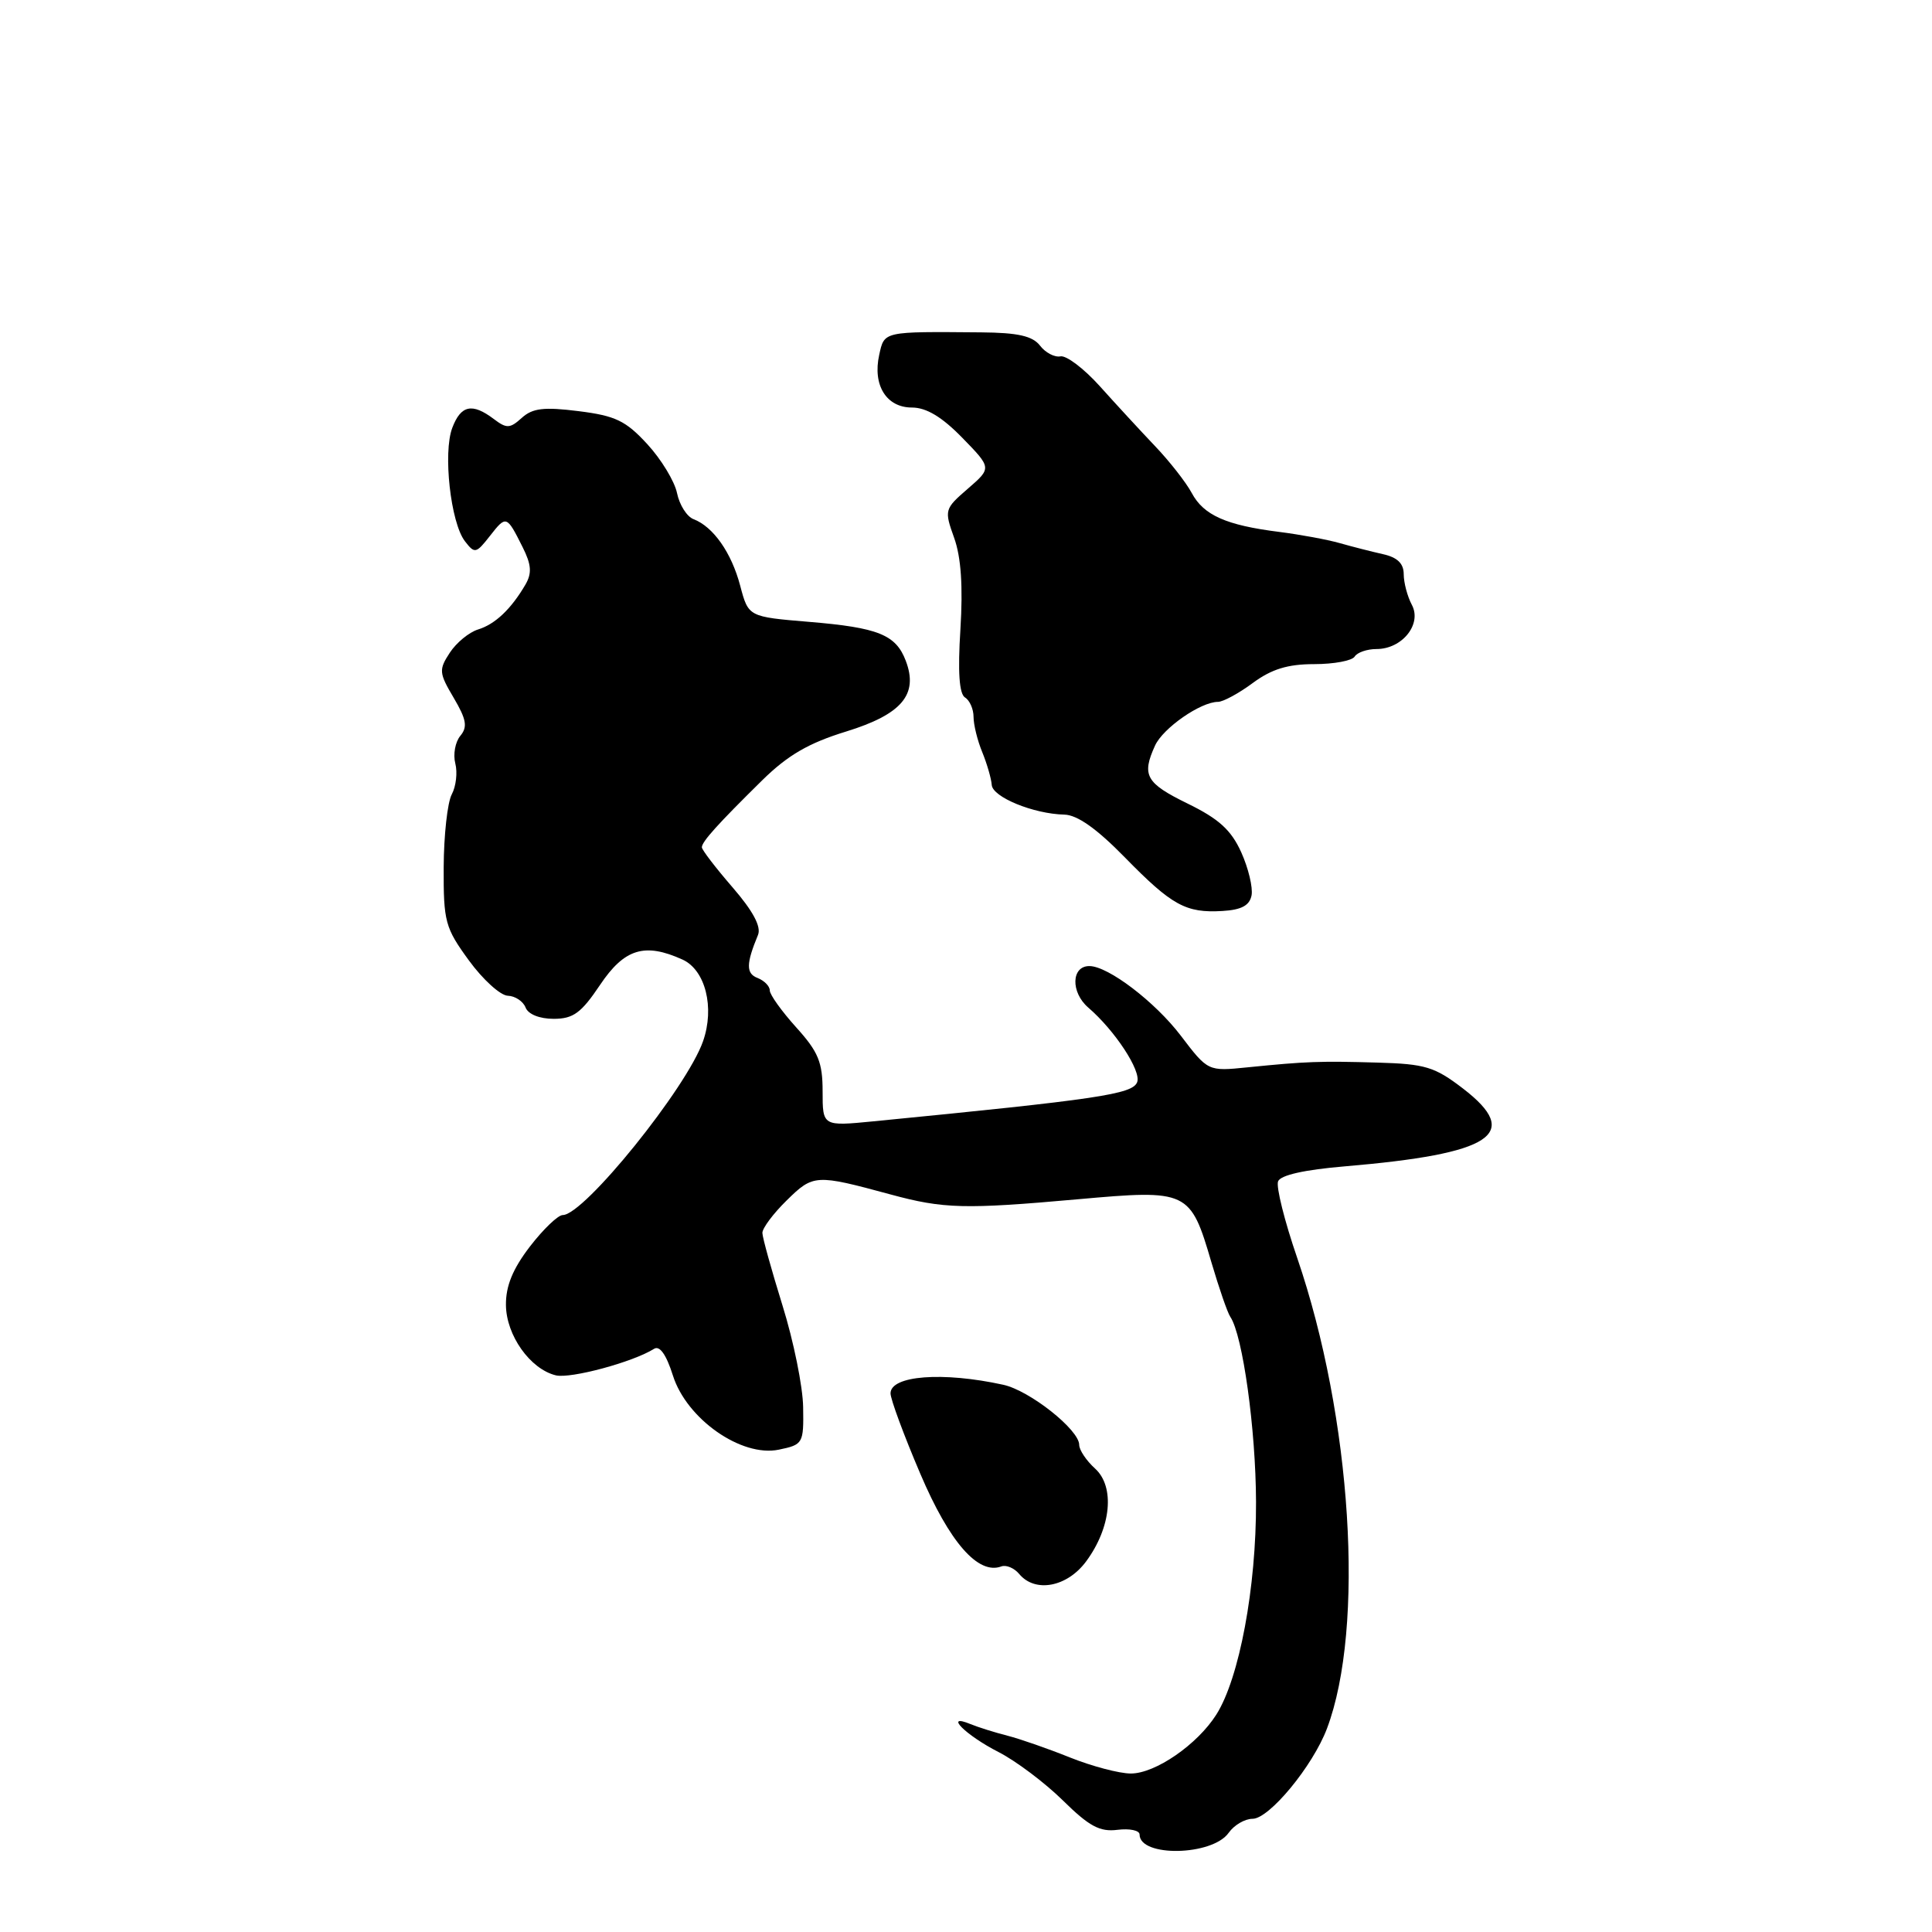 <?xml version="1.0" encoding="UTF-8" standalone="no"?>
<!DOCTYPE svg PUBLIC "-//W3C//DTD SVG 1.1//EN" "http://www.w3.org/Graphics/SVG/1.1/DTD/svg11.dtd" >
<svg xmlns="http://www.w3.org/2000/svg" xmlns:xlink="http://www.w3.org/1999/xlink" version="1.1" viewBox="0 0 256 256">
 <g >
 <path fill="currentColor"
d=" M 162.81 242.85 C 163.53 241.83 164.95 241.00 165.97 241.00 C 168.19 241.00 173.96 234.00 175.83 229.04 C 180.88 215.65 179.12 187.80 171.88 166.66 C 170.21 161.81 169.07 157.25 169.35 156.54 C 169.66 155.71 172.84 155.00 178.17 154.55 C 197.77 152.89 201.73 150.29 193.86 144.24 C 190.11 141.36 188.85 140.98 182.57 140.80 C 174.87 140.58 173.12 140.64 165.28 141.43 C 160.06 141.96 160.06 141.96 156.46 137.23 C 153.05 132.75 146.84 128.02 144.36 128.01 C 141.95 127.99 141.85 131.47 144.19 133.50 C 147.73 136.54 151.25 141.91 150.68 143.39 C 150.07 144.99 145.54 145.66 115.75 148.58 C 109.00 149.24 109.00 149.24 109.00 144.62 C 109.00 140.75 108.44 139.38 105.50 136.13 C 103.58 134.00 102.00 131.80 102.00 131.24 C 102.00 130.67 101.27 129.94 100.39 129.59 C 98.84 129.00 98.85 127.72 100.44 123.88 C 100.89 122.79 99.77 120.70 97.06 117.57 C 94.83 114.99 93.00 112.61 93.00 112.27 C 93.00 111.53 95.09 109.21 101.00 103.39 C 104.38 100.07 107.14 98.46 112.12 96.93 C 119.50 94.65 121.72 92.02 120.02 87.56 C 118.71 84.10 116.37 83.16 107.21 82.40 C 99.17 81.73 99.17 81.73 98.08 77.61 C 96.92 73.22 94.51 69.79 91.89 68.79 C 91.01 68.45 90.03 66.90 89.71 65.34 C 89.39 63.78 87.62 60.86 85.77 58.85 C 82.91 55.74 81.54 55.09 76.67 54.48 C 72.07 53.90 70.57 54.08 69.14 55.37 C 67.57 56.79 67.13 56.81 65.43 55.52 C 62.57 53.36 61.07 53.68 59.93 56.69 C 58.68 59.98 59.71 69.25 61.60 71.71 C 62.90 73.40 63.08 73.36 64.92 71.01 C 67.08 68.25 67.13 68.27 69.25 72.50 C 70.41 74.81 70.50 75.94 69.63 77.45 C 67.74 80.69 65.61 82.72 63.34 83.41 C 62.15 83.78 60.47 85.16 59.60 86.49 C 58.13 88.74 58.16 89.16 60.12 92.47 C 61.81 95.34 61.98 96.32 60.99 97.51 C 60.32 98.32 60.02 99.96 60.33 101.16 C 60.64 102.35 60.43 104.20 59.86 105.26 C 59.29 106.33 58.81 110.67 58.79 114.92 C 58.76 122.13 58.98 122.94 62.13 127.26 C 63.98 129.80 66.30 131.90 67.28 131.94 C 68.26 131.97 69.32 132.68 69.64 133.50 C 69.98 134.39 71.48 135.00 73.36 135.00 C 75.96 135.00 77.01 134.23 79.50 130.52 C 82.73 125.70 85.42 124.87 90.44 127.15 C 93.47 128.53 94.72 133.50 93.16 137.96 C 91.01 144.13 77.40 161.00 74.57 161.00 C 73.94 161.00 71.98 162.88 70.21 165.18 C 67.94 168.14 67.01 170.41 67.04 172.93 C 67.08 176.94 70.25 181.41 73.65 182.24 C 75.61 182.71 83.86 180.49 86.66 178.73 C 87.41 178.25 88.28 179.48 89.16 182.25 C 90.98 188.03 98.24 193.11 103.19 192.09 C 106.41 191.42 106.50 191.28 106.42 186.45 C 106.38 183.73 105.15 177.68 103.69 173.00 C 102.24 168.32 101.03 163.99 101.02 163.37 C 101.01 162.75 102.46 160.80 104.25 159.05 C 107.77 155.59 108.08 155.58 118.00 158.27 C 125.03 160.18 127.82 160.25 142.81 158.91 C 157.42 157.60 157.73 157.74 160.52 167.27 C 161.53 170.69 162.65 173.95 163.03 174.50 C 164.67 176.94 166.40 189.38 166.43 199.00 C 166.47 210.34 164.22 222.38 161.17 227.19 C 158.66 231.16 153.09 235.00 149.84 235.00 C 148.32 235.00 144.69 234.04 141.79 232.88 C 138.88 231.71 135.15 230.41 133.50 229.99 C 131.85 229.57 129.64 228.88 128.59 228.45 C 124.98 226.96 127.96 229.94 132.32 232.16 C 134.62 233.34 138.45 236.22 140.83 238.56 C 144.32 242.00 145.73 242.76 148.08 242.46 C 149.69 242.26 151.00 242.54 151.00 243.08 C 151.00 246.11 160.64 245.93 162.81 242.85 Z  M 143.92 206.89 C 147.24 202.40 147.76 197.00 145.10 194.59 C 143.94 193.54 143.00 192.13 143.00 191.45 C 143.00 189.45 136.43 184.25 132.94 183.49 C 124.93 181.73 118.00 182.26 118.00 184.63 C 118.00 185.40 119.77 190.19 121.94 195.27 C 125.81 204.36 129.61 208.71 132.68 207.56 C 133.32 207.32 134.39 207.77 135.05 208.56 C 137.16 211.10 141.40 210.30 143.92 206.89 Z  M 165.84 118.63 C 166.03 117.60 165.42 115.04 164.47 112.93 C 163.14 109.99 161.51 108.50 157.37 106.48 C 151.83 103.77 151.25 102.74 153.05 98.79 C 154.11 96.47 159.10 93.00 161.39 93.00 C 162.06 93.00 164.14 91.88 166.00 90.50 C 168.49 88.66 170.64 88.00 174.14 88.00 C 176.75 88.00 179.16 87.55 179.50 87.00 C 179.84 86.45 181.15 86.00 182.40 86.00 C 185.80 86.00 188.44 82.70 187.08 80.15 C 186.49 79.04 186.00 77.21 186.00 76.08 C 186.00 74.67 185.16 73.85 183.25 73.43 C 181.74 73.09 179.15 72.43 177.50 71.96 C 175.85 71.49 172.25 70.83 169.50 70.48 C 162.48 69.60 159.48 68.27 157.91 65.32 C 157.16 63.92 154.96 61.11 153.02 59.08 C 151.08 57.04 147.79 53.47 145.71 51.15 C 143.62 48.83 141.28 47.06 140.51 47.22 C 139.74 47.37 138.52 46.73 137.81 45.80 C 136.82 44.52 134.89 44.08 130.00 44.04 C 116.96 43.93 117.19 43.88 116.50 47.02 C 115.61 51.04 117.45 54.00 120.83 54.00 C 122.74 54.00 124.81 55.24 127.50 58.00 C 131.41 62.01 131.41 62.01 128.25 64.75 C 125.14 67.44 125.11 67.58 126.43 71.27 C 127.35 73.83 127.61 77.70 127.26 83.38 C 126.90 89.03 127.10 91.94 127.87 92.42 C 128.49 92.80 129.00 93.96 129.00 94.99 C 129.00 96.03 129.52 98.14 130.16 99.68 C 130.79 101.23 131.35 103.17 131.41 104.00 C 131.51 105.62 136.95 107.85 141.03 107.94 C 142.75 107.98 145.33 109.81 149.03 113.59 C 155.29 119.99 157.13 121.00 161.99 120.71 C 164.51 120.56 165.58 119.98 165.84 118.63 Z "/>
</g>
</svg>